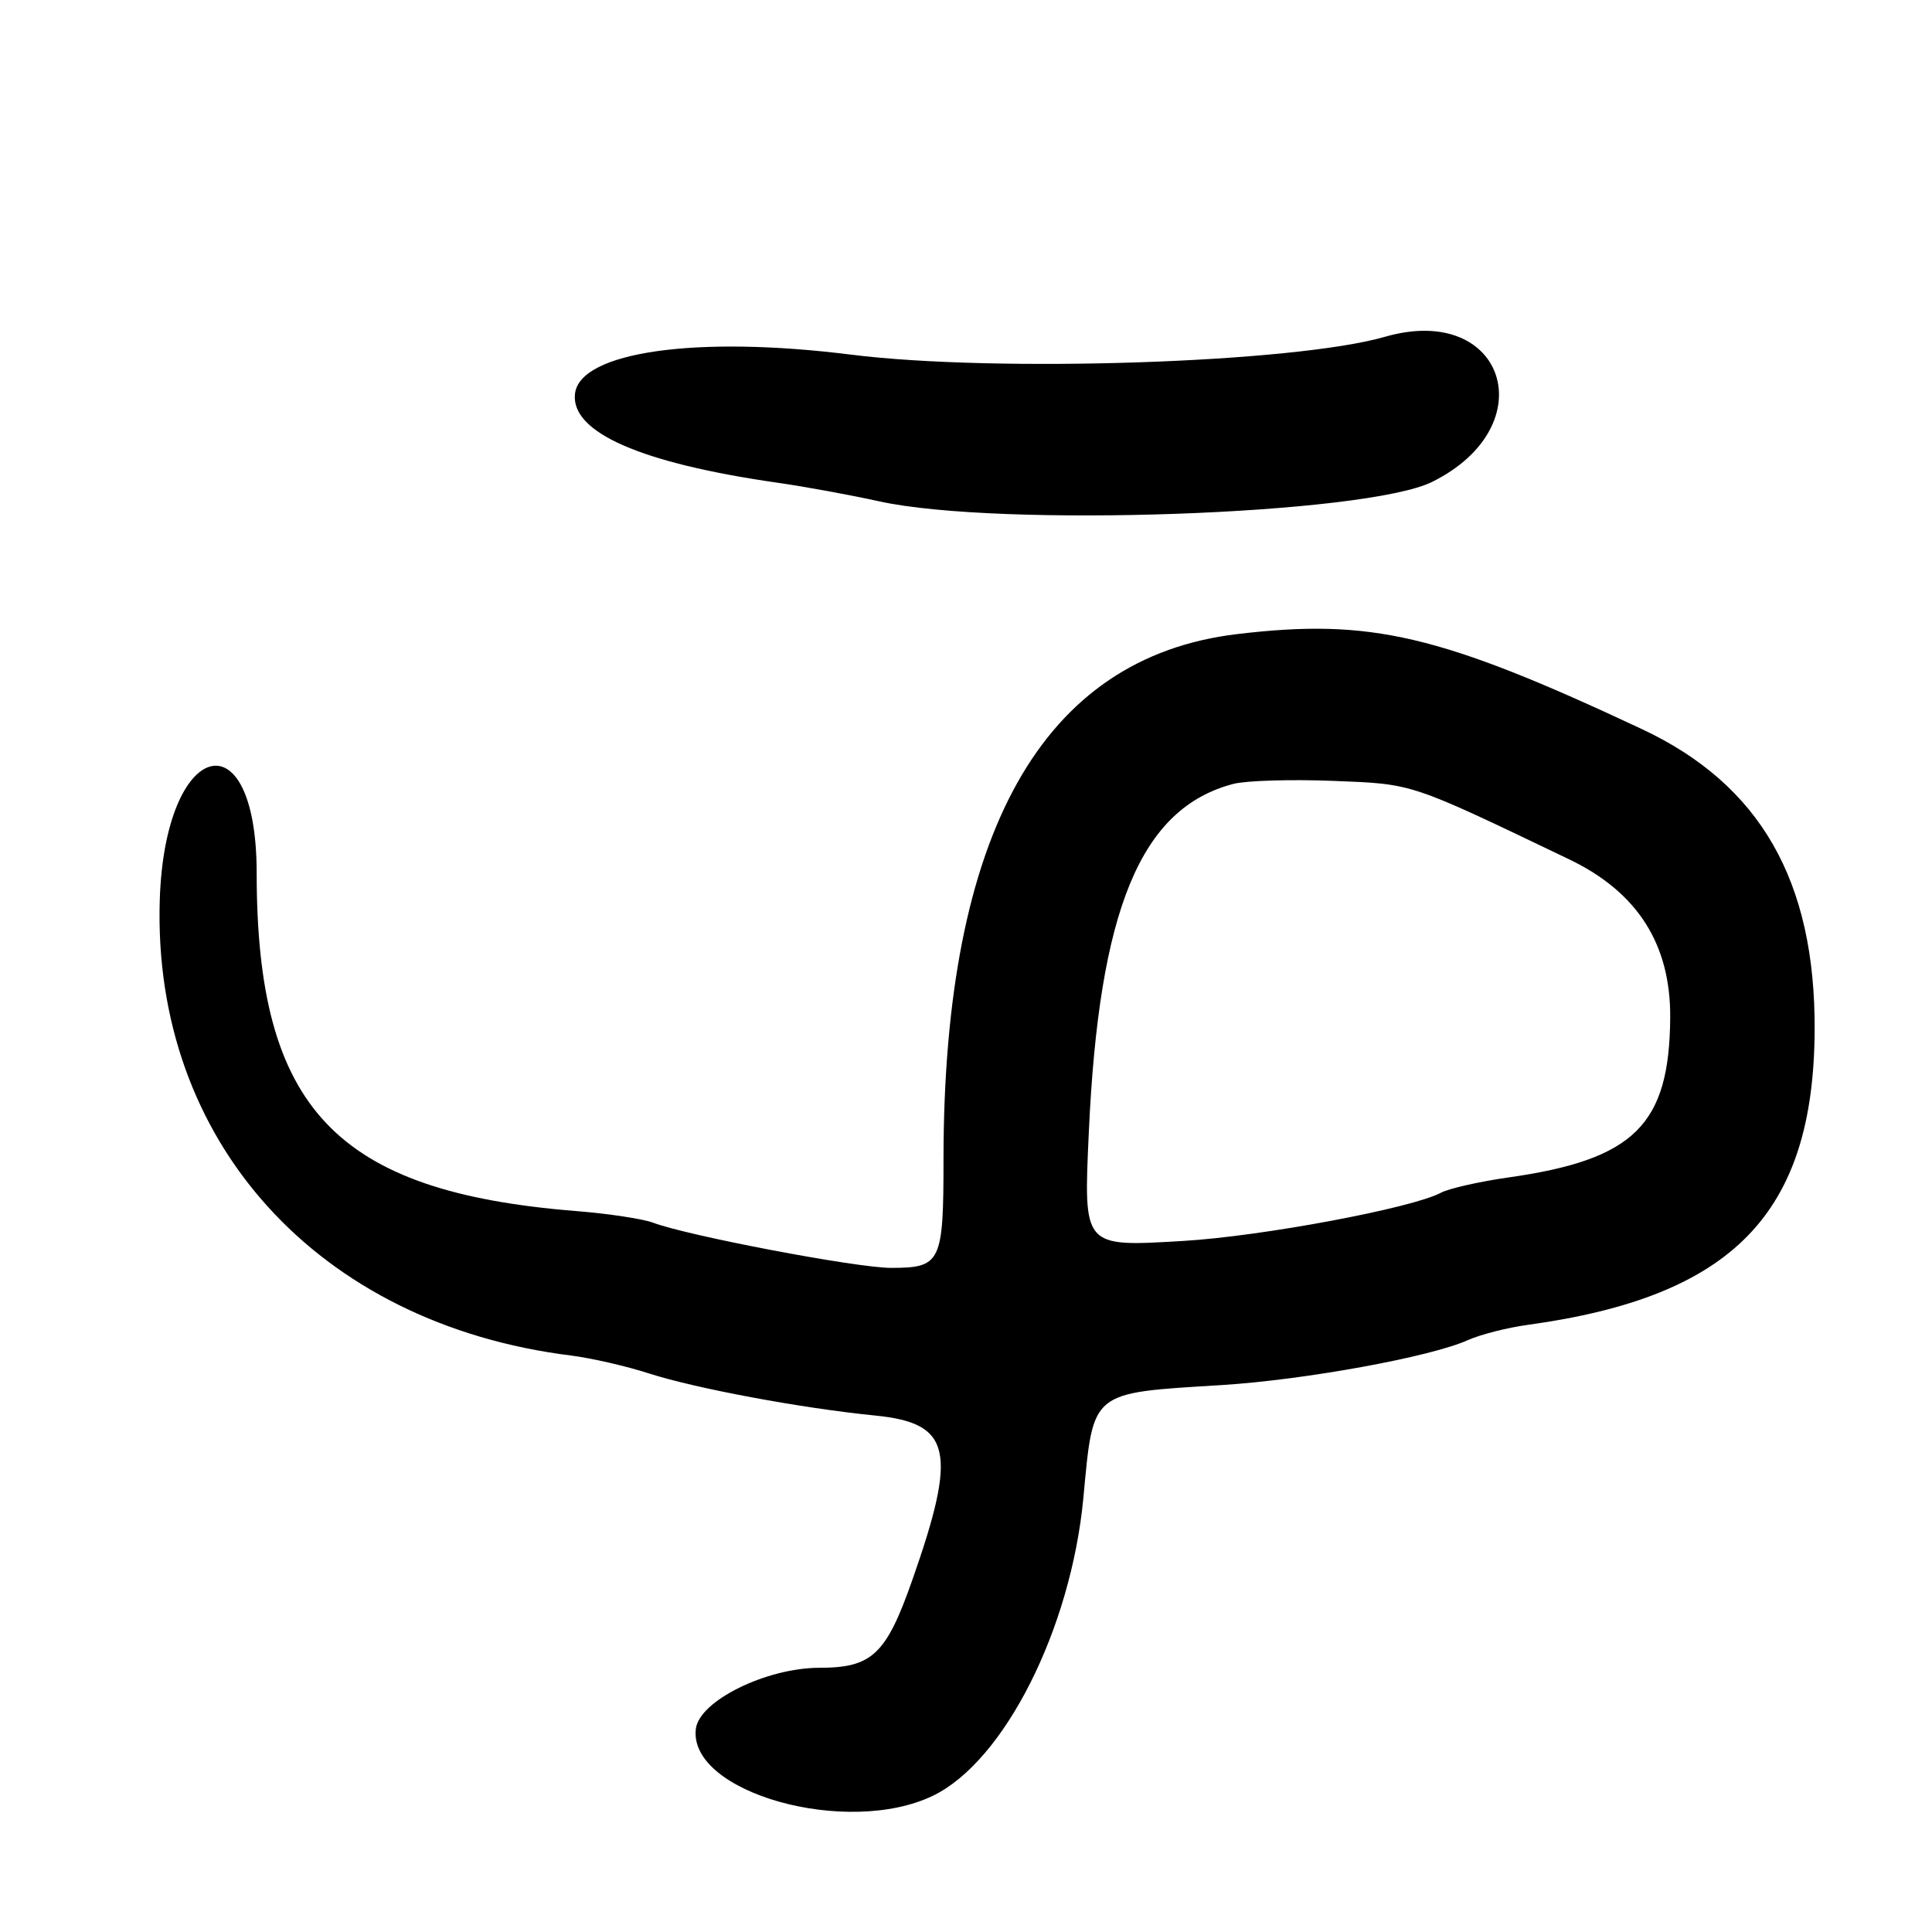 <?xml version="1.0" encoding="UTF-8"?>
<svg id="Layer_1" data-name="Layer 1" xmlns="http://www.w3.org/2000/svg" viewBox="0 0 256 256">
  <path d="M75.69,179.62c2.64.33,7.28,1.39,10.31,2.37,6.18,1.99,20.21,4.61,30,5.58,10.08,1.01,10.9,4.7,4.85,21.89-3.44,9.78-5.31,11.53-12.28,11.53s-15.94,4.36-16.37,8.12c-.98,8.43,20.05,14.33,31.43,8.83,9.44-4.57,18.27-22.07,19.92-39.44,1.35-14.32.82-13.89,18.3-14.97,10.98-.68,27.68-3.72,32.66-5.96,1.65-.74,5.25-1.66,8-2.03,27.12-3.74,37.82-14.75,37.94-39.04.1-19.8-7.22-32.55-22.91-39.9-26.76-12.55-35.92-14.69-53.61-12.58-25.86,3.08-38.89,26.37-38.91,69.53,0,13.78-.33,14.45-6.97,14.45-4.55,0-26.96-4.26-31.52-5.99-1.32-.5-5.92-1.2-10.21-1.54-31.88-2.56-42.3-13.59-42.31-44.79-.01-21.1-12.18-17.72-12.84,3.57-.99,31.96,20.91,56.2,54.53,60.37ZM144.27,150.12c1.34-29.67,6.87-43.03,19.16-46.25,1.69-.44,7.63-.62,13.21-.4,10.72.43,9.92.16,31.27,10.39,9.06,4.34,13.47,11.25,13.4,20.99-.1,14.21-4.75,18.8-21.44,21.17-3.86.55-7.88,1.46-8.93,2.02-3.83,2.05-23.72,5.77-34.14,6.39-13.34.79-13.22.93-12.53-14.31Z"/>
  <path d="M103,63.96c3.57.51,9.65,1.62,13.5,2.47,15.87,3.49,64.49,1.78,73.27-2.58,14.99-7.44,9.64-23.81-6.27-19.22-11.99,3.46-51.54,4.77-70.75,2.36-20.45-2.57-35.91-.38-36.56,5.18-.59,5.11,8.68,9.19,26.81,11.79Z"/>
</svg>